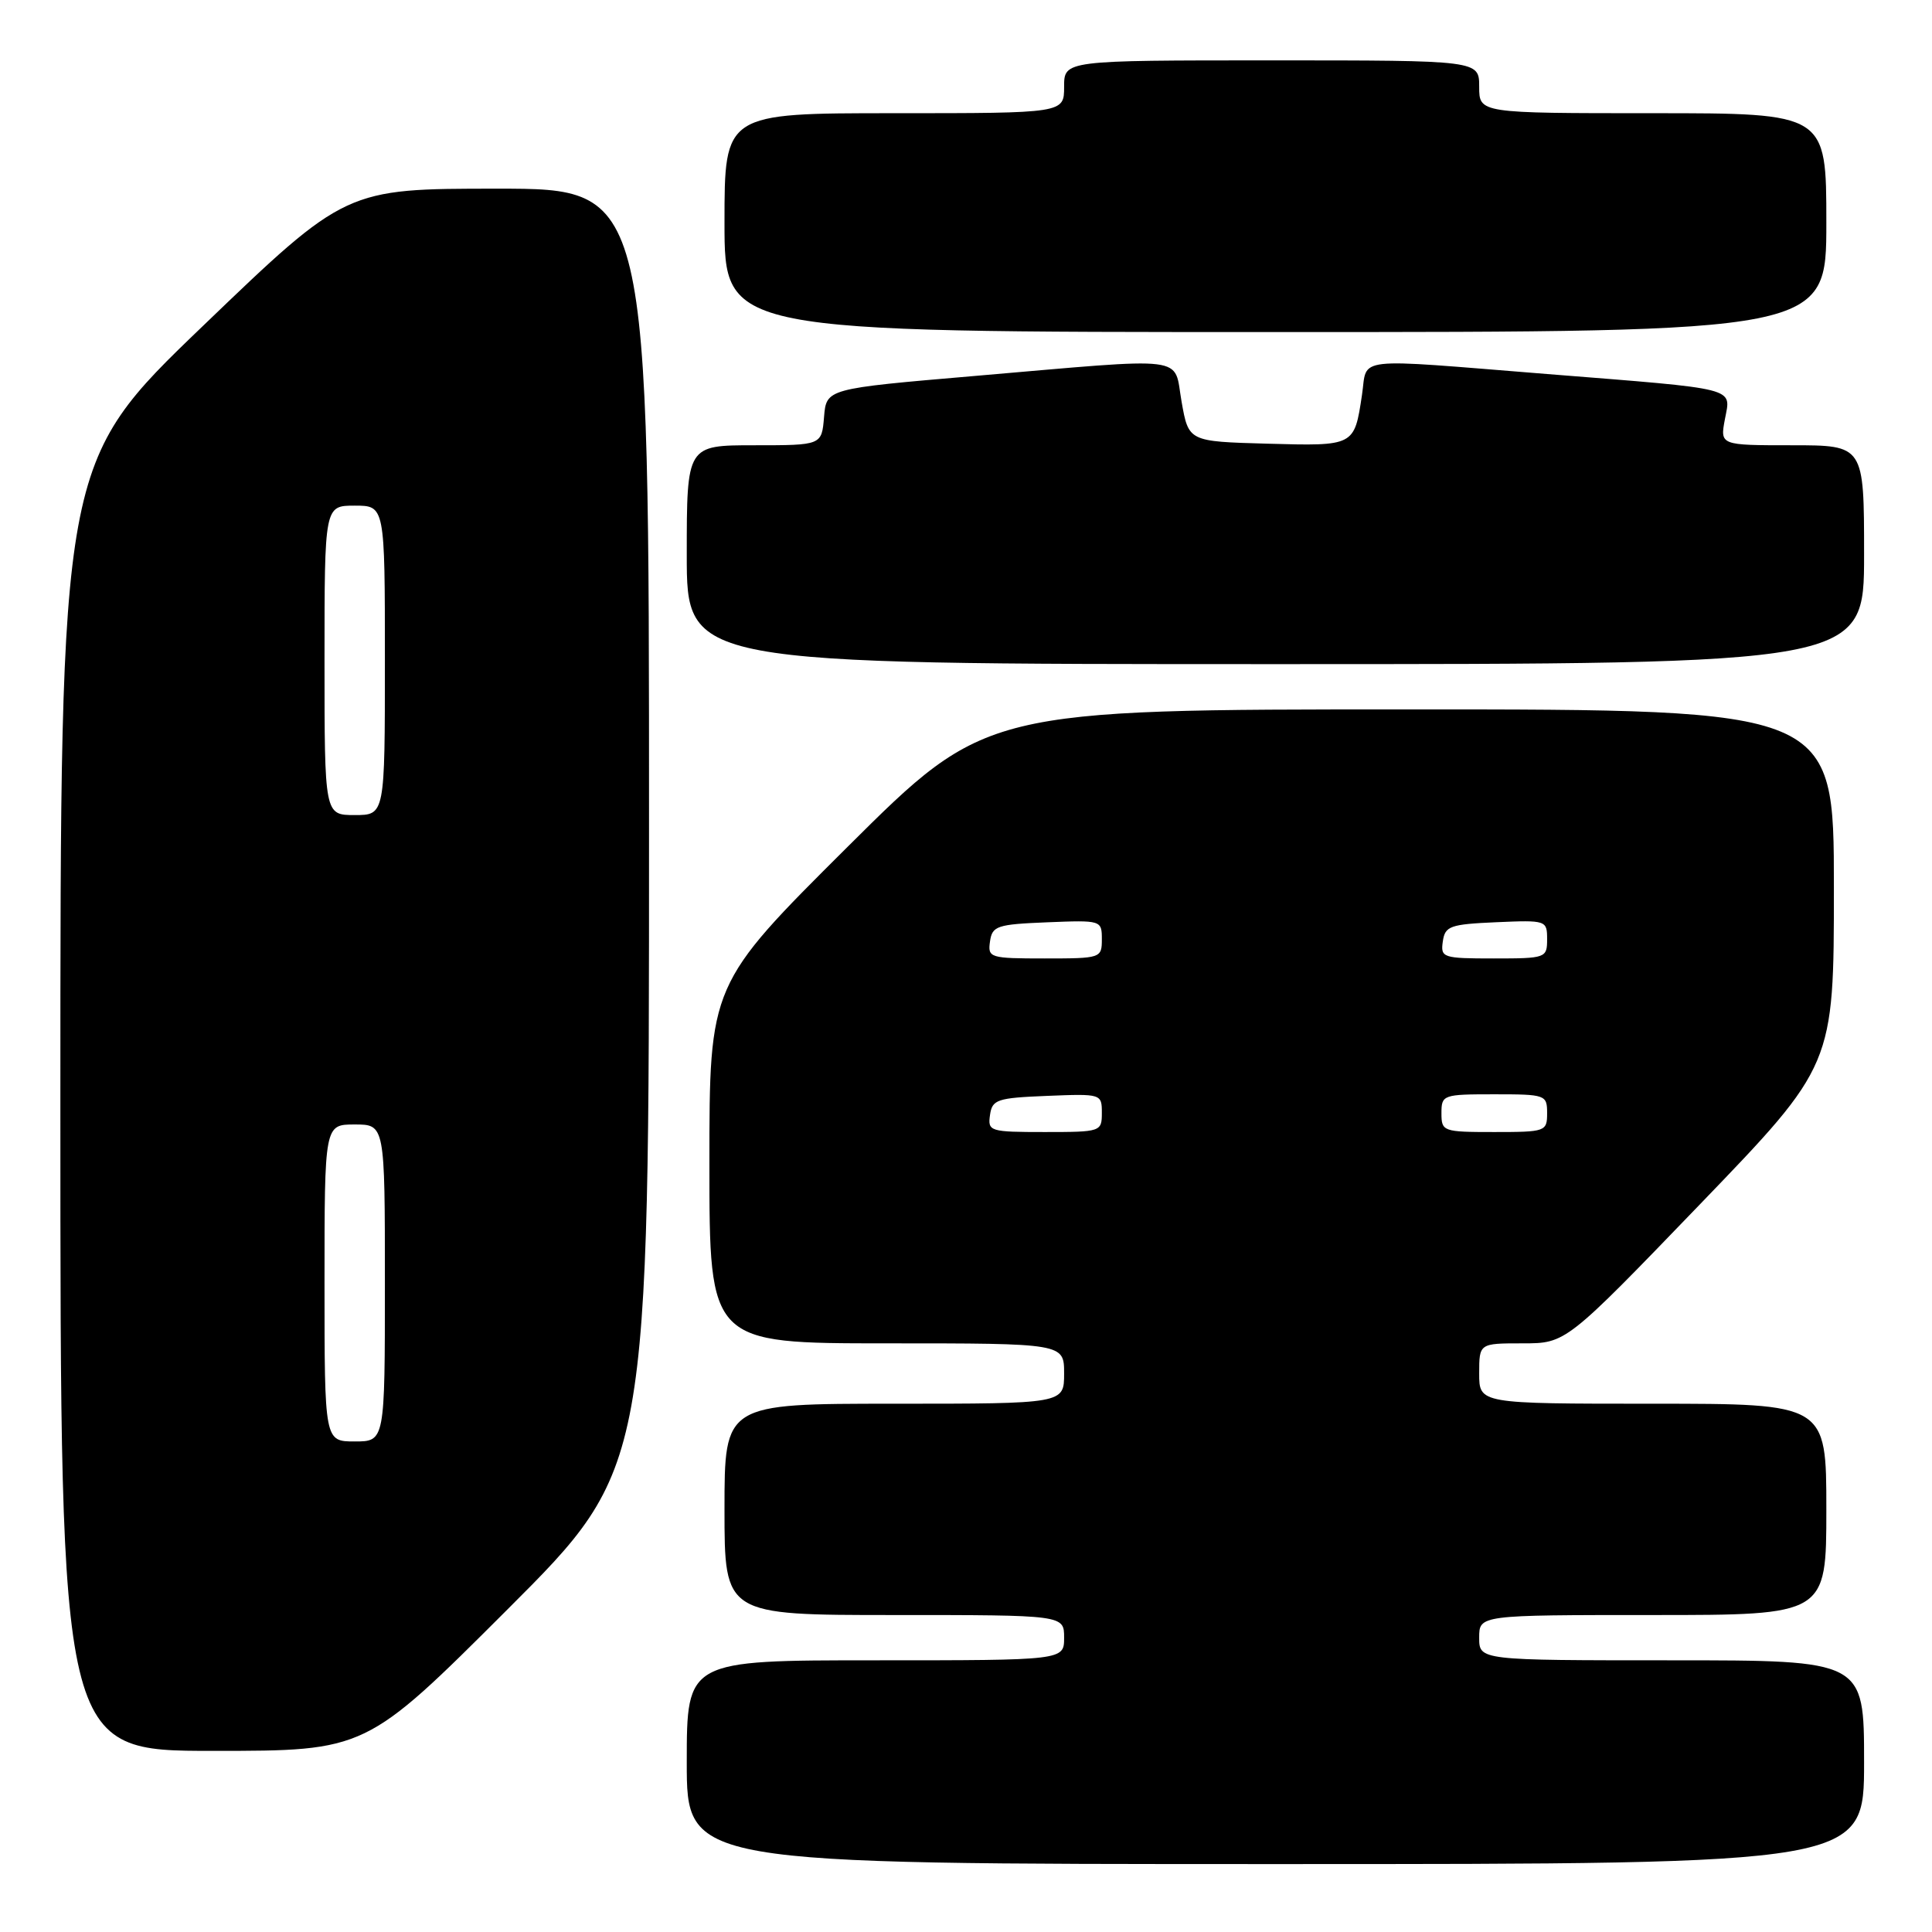 <?xml version="1.0" encoding="UTF-8" standalone="no"?>
<!DOCTYPE svg PUBLIC "-//W3C//DTD SVG 1.1//EN" "http://www.w3.org/Graphics/SVG/1.1/DTD/svg11.dtd" >
<svg xmlns="http://www.w3.org/2000/svg" xmlns:xlink="http://www.w3.org/1999/xlink" version="1.1" viewBox="0 0 256 256">
 <g >
 <path fill="currentColor"
d=" M 247.00 233.50 C 247.00 220.00 247.00 220.00 221.50 220.00 C 196.00 220.00 196.00 220.00 196.00 217.00 C 196.00 214.00 196.00 214.00 219.00 214.00 C 242.00 214.00 242.00 214.00 242.00 200.00 C 242.00 186.00 242.00 186.00 219.00 186.00 C 196.00 186.00 196.00 186.00 196.00 182.00 C 196.00 178.00 196.00 178.00 201.75 178.00 C 207.50 178.00 207.50 178.00 225.25 159.58 C 243.00 141.16 243.00 141.16 243.00 117.58 C 243.00 94.00 243.00 94.00 186.81 94.00 C 130.62 94.00 130.62 94.00 112.31 112.21 C 94.00 130.43 94.00 130.43 94.00 154.21 C 94.00 178.00 94.00 178.00 117.50 178.00 C 141.00 178.00 141.00 178.00 141.00 182.00 C 141.00 186.00 141.00 186.00 118.50 186.00 C 96.00 186.00 96.00 186.00 96.00 200.00 C 96.00 214.00 96.00 214.00 118.50 214.00 C 141.00 214.00 141.00 214.00 141.00 217.00 C 141.00 220.00 141.00 220.00 116.00 220.00 C 91.00 220.00 91.00 220.00 91.00 233.50 C 91.00 247.00 91.00 247.00 169.00 247.00 C 247.00 247.00 247.00 247.00 247.00 233.50 Z  M 67.24 213.26 C 86.00 194.52 86.00 194.52 86.00 109.76 C 86.00 25.00 86.00 25.00 65.91 25.00 C 45.82 25.00 45.82 25.00 26.91 43.17 C 8.00 61.33 8.00 61.33 8.00 146.67 C 8.00 232.00 8.00 232.00 28.24 232.00 C 48.48 232.00 48.48 232.00 67.24 213.26 Z  M 247.00 73.50 C 247.00 59.00 247.00 59.00 237.45 59.00 C 227.91 59.00 227.91 59.00 228.56 55.54 C 229.36 51.28 230.63 51.60 204.99 49.56 C 178.84 47.47 181.24 47.20 180.47 52.33 C 179.45 59.13 179.50 59.11 167.92 58.79 C 157.50 58.50 157.50 58.50 156.57 53.25 C 155.46 47.02 158.06 47.34 129.00 49.83 C 109.50 51.50 109.50 51.50 109.19 55.25 C 108.88 59.00 108.88 59.00 99.94 59.00 C 91.00 59.00 91.00 59.00 91.00 73.50 C 91.00 88.00 91.00 88.00 169.00 88.00 C 247.00 88.00 247.00 88.00 247.00 73.50 Z  M 242.00 29.50 C 242.00 15.00 242.00 15.00 219.00 15.00 C 196.00 15.00 196.00 15.00 196.00 11.50 C 196.00 8.00 196.00 8.00 168.50 8.00 C 141.00 8.00 141.00 8.00 141.00 11.50 C 141.00 15.00 141.00 15.00 118.50 15.00 C 96.00 15.00 96.00 15.00 96.00 29.50 C 96.00 44.00 96.00 44.00 169.00 44.00 C 242.00 44.00 242.00 44.00 242.00 29.50 Z  M 131.18 147.75 C 131.47 145.69 132.10 145.48 138.75 145.21 C 145.93 144.92 146.00 144.94 146.00 147.46 C 146.00 149.96 145.87 150.00 138.43 150.00 C 131.15 150.00 130.87 149.91 131.18 147.75 Z  M 191.00 147.50 C 191.00 145.07 191.20 145.00 198.00 145.00 C 204.80 145.00 205.00 145.07 205.00 147.50 C 205.00 149.93 204.80 150.00 198.00 150.00 C 191.20 150.00 191.00 149.93 191.00 147.50 Z  M 131.18 124.75 C 131.47 122.69 132.10 122.48 138.75 122.21 C 145.93 121.92 146.00 121.94 146.00 124.46 C 146.00 126.96 145.87 127.00 138.43 127.00 C 131.15 127.00 130.87 126.91 131.18 124.75 Z  M 191.18 124.75 C 191.47 122.71 192.12 122.47 198.25 122.20 C 204.89 121.91 205.00 121.95 205.00 124.45 C 205.00 126.94 204.84 127.00 197.93 127.00 C 191.17 127.00 190.87 126.90 191.18 124.75 Z  M 43.00 170.00 C 43.00 149.00 43.00 149.00 47.00 149.00 C 51.00 149.00 51.00 149.00 51.00 170.00 C 51.00 191.00 51.00 191.00 47.00 191.00 C 43.00 191.00 43.00 191.00 43.00 170.00 Z  M 43.00 87.50 C 43.00 67.00 43.00 67.00 47.00 67.00 C 51.00 67.00 51.00 67.00 51.00 87.50 C 51.00 108.00 51.00 108.00 47.00 108.00 C 43.00 108.00 43.00 108.00 43.00 87.50 Z "/>
</g>
</svg>